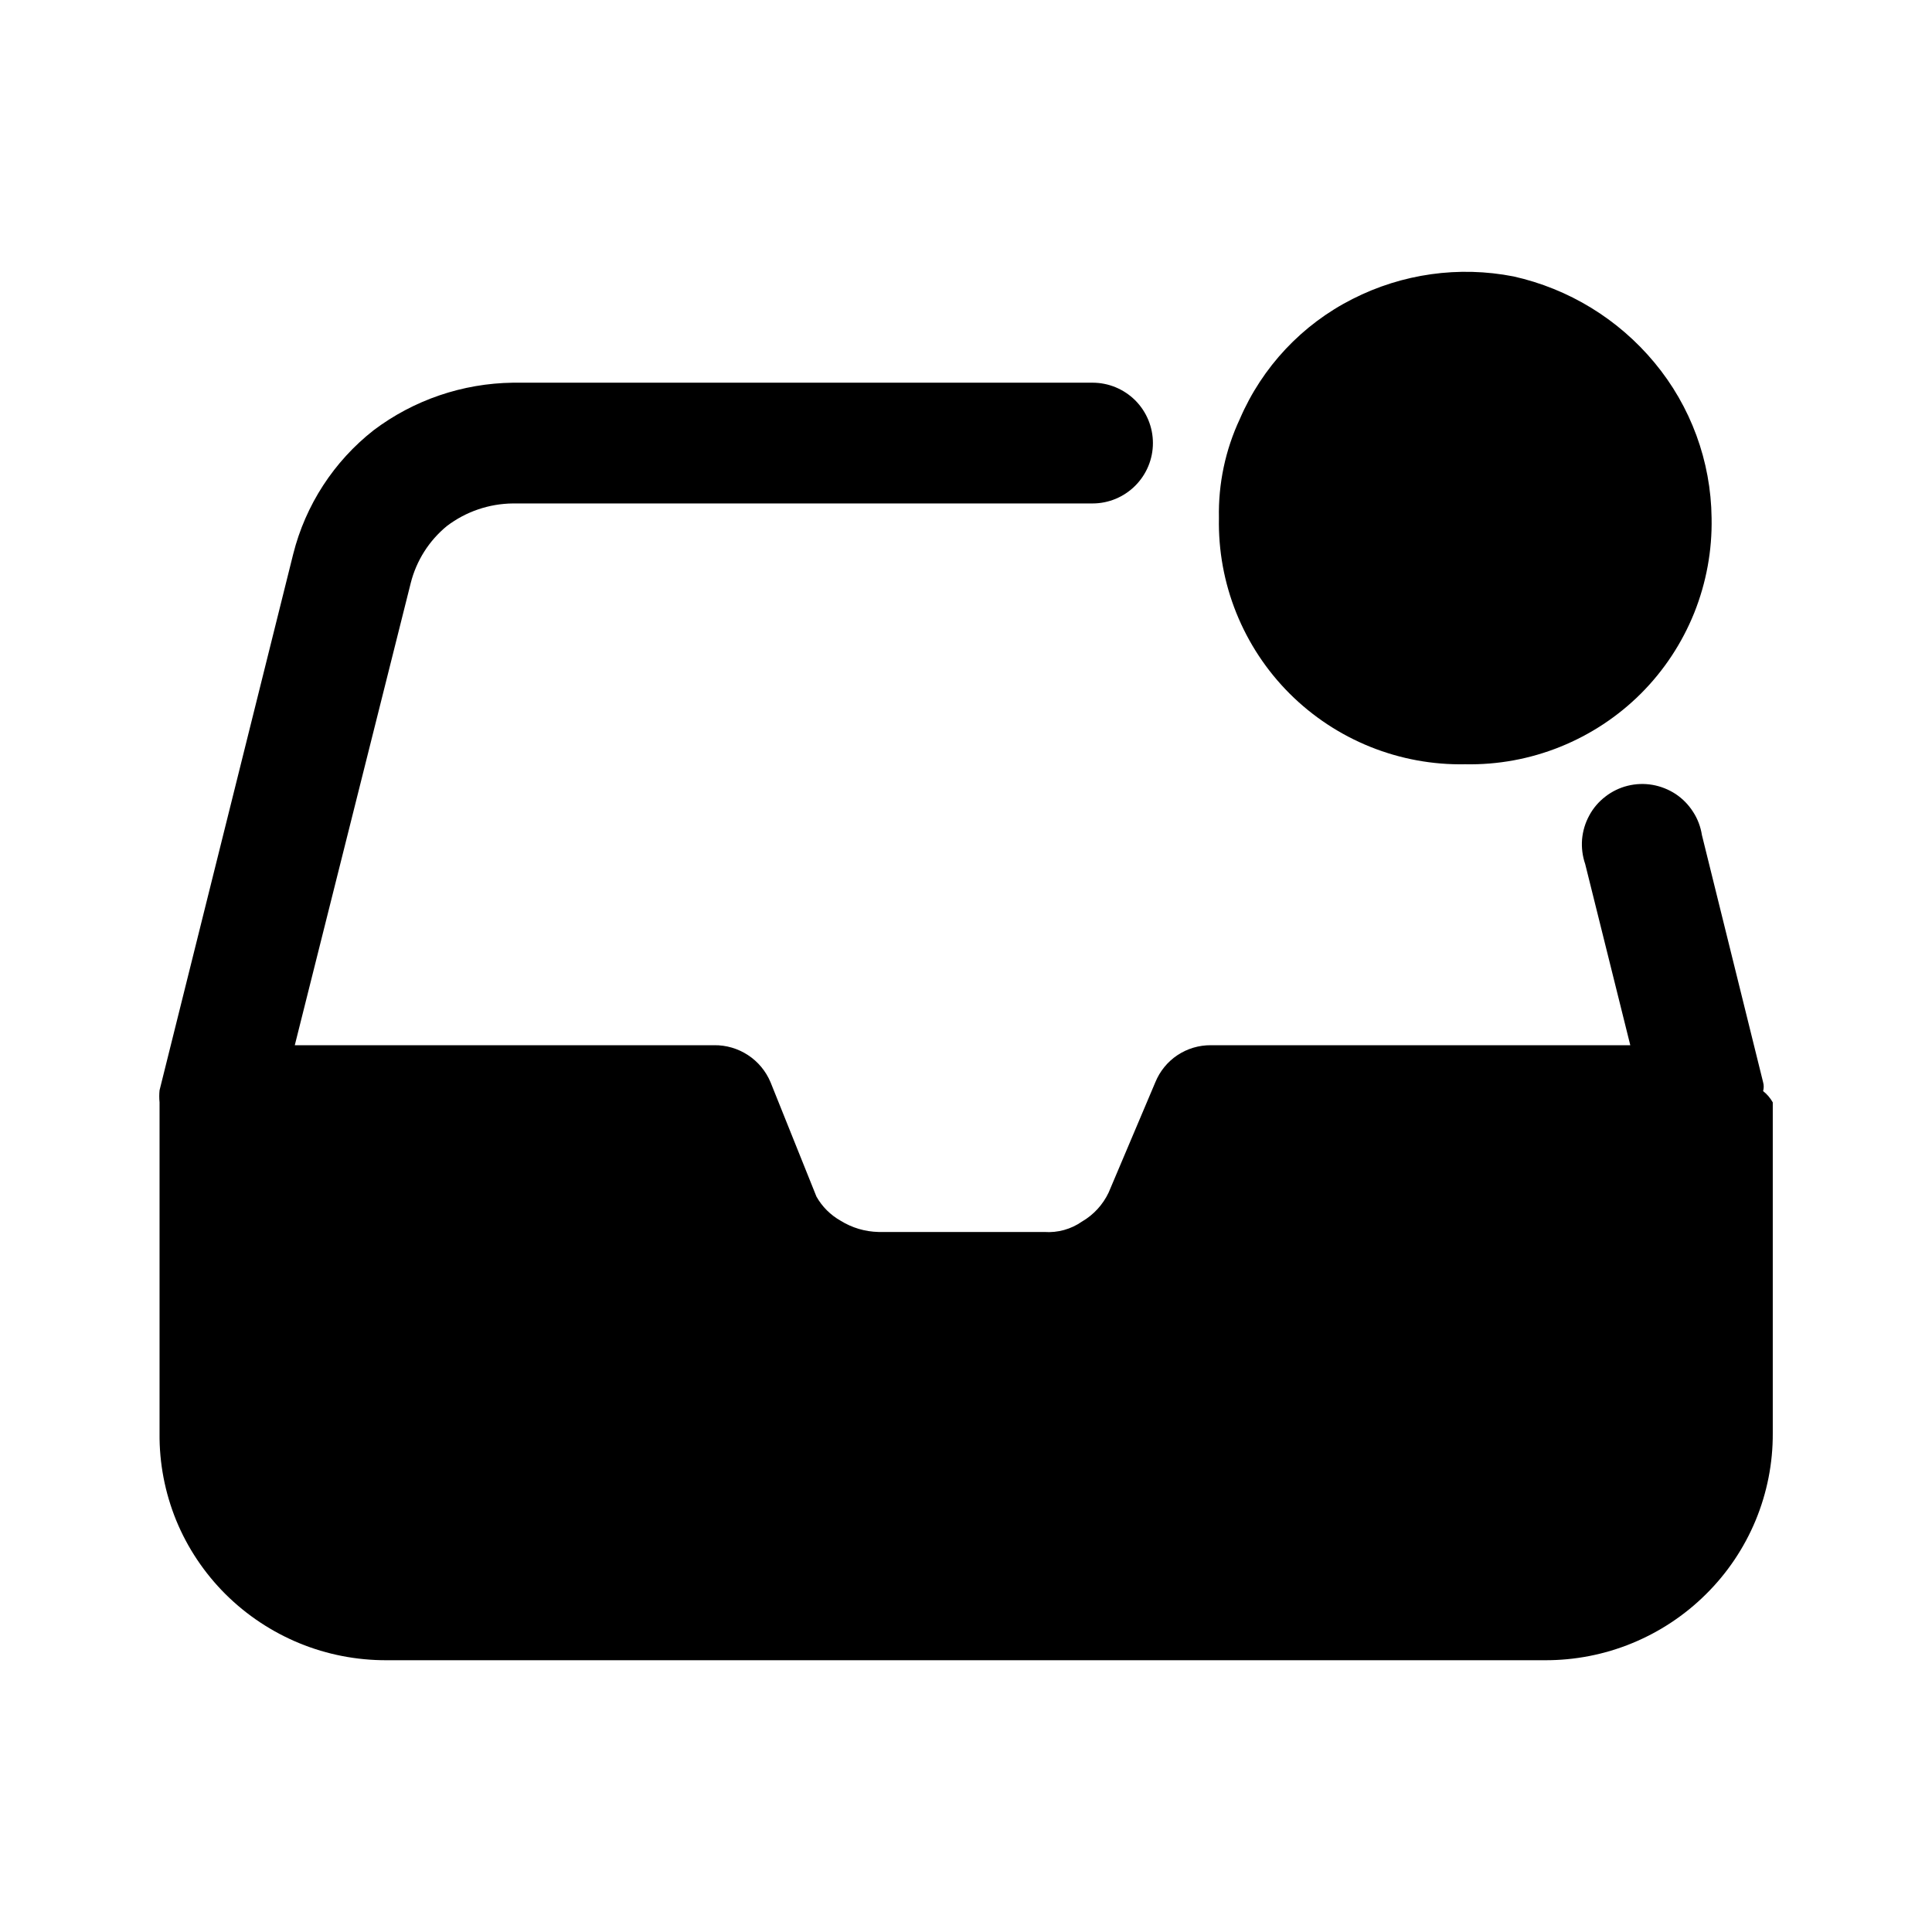 <svg width="24" height="24" viewBox="0 0 24 24" fill="none" xmlns="http://www.w3.org/2000/svg">
<path d="M22.022 13.694V17.804C22.024 18.176 21.951 18.544 21.809 18.887C21.666 19.231 21.456 19.543 21.192 19.804C20.929 20.065 20.617 20.272 20.273 20.413C19.93 20.554 19.563 20.625 19.192 20.624H4.802C4.431 20.625 4.063 20.554 3.72 20.413C3.377 20.272 3.065 20.065 2.802 19.804C2.539 19.542 2.33 19.23 2.189 18.887C2.049 18.543 1.978 18.175 1.982 17.804V13.694C1.977 13.644 1.977 13.594 1.982 13.544L3.642 6.884C3.795 6.274 4.147 5.732 4.642 5.344C5.141 4.968 5.747 4.762 6.372 4.754H13.572C13.771 4.754 13.961 4.833 14.102 4.973C14.243 5.114 14.322 5.305 14.322 5.504C14.322 5.703 14.243 5.893 14.102 6.034C13.961 6.175 13.771 6.254 13.572 6.254H6.372C6.075 6.257 5.788 6.355 5.552 6.534C5.33 6.716 5.172 6.965 5.102 7.244L3.662 12.984H8.872C9.021 12.982 9.167 13.025 9.292 13.107C9.417 13.189 9.514 13.306 9.572 13.444L10.142 14.864C10.212 14.989 10.316 15.093 10.442 15.164C10.583 15.252 10.745 15.3 10.912 15.304H12.972C13.139 15.316 13.305 15.27 13.442 15.174C13.586 15.09 13.701 14.964 13.772 14.814L14.352 13.444C14.408 13.307 14.503 13.19 14.626 13.108C14.749 13.026 14.894 12.983 15.042 12.984H20.252L19.692 10.734C19.658 10.635 19.645 10.531 19.653 10.427C19.662 10.323 19.692 10.223 19.742 10.131C19.791 10.039 19.86 9.959 19.942 9.896C20.024 9.832 20.119 9.786 20.22 9.761C20.321 9.736 20.426 9.732 20.529 9.75C20.631 9.768 20.729 9.807 20.816 9.864C20.903 9.922 20.976 9.997 21.032 10.085C21.089 10.172 21.126 10.271 21.142 10.374L21.902 13.444C21.912 13.48 21.912 13.518 21.902 13.554C21.951 13.592 21.991 13.64 22.022 13.694Z" fill="black"/>
<path d="M21.262 6.434C21.27 6.838 21.196 7.239 21.046 7.614C20.895 7.989 20.67 8.33 20.384 8.616C20.098 8.901 19.757 9.126 19.382 9.277C19.008 9.428 18.606 9.502 18.202 9.494C17.798 9.502 17.396 9.428 17.021 9.277C16.646 9.126 16.306 8.901 16.02 8.616C15.734 8.33 15.509 7.989 15.358 7.614C15.207 7.239 15.134 6.838 15.142 6.434C15.133 6.009 15.222 5.588 15.402 5.204C15.68 4.558 16.175 4.031 16.802 3.714C17.419 3.4 18.123 3.301 18.802 3.434C19.487 3.587 20.103 3.963 20.552 4.504C21.003 5.046 21.254 5.728 21.262 6.434Z" fill="black"/>
</svg>
